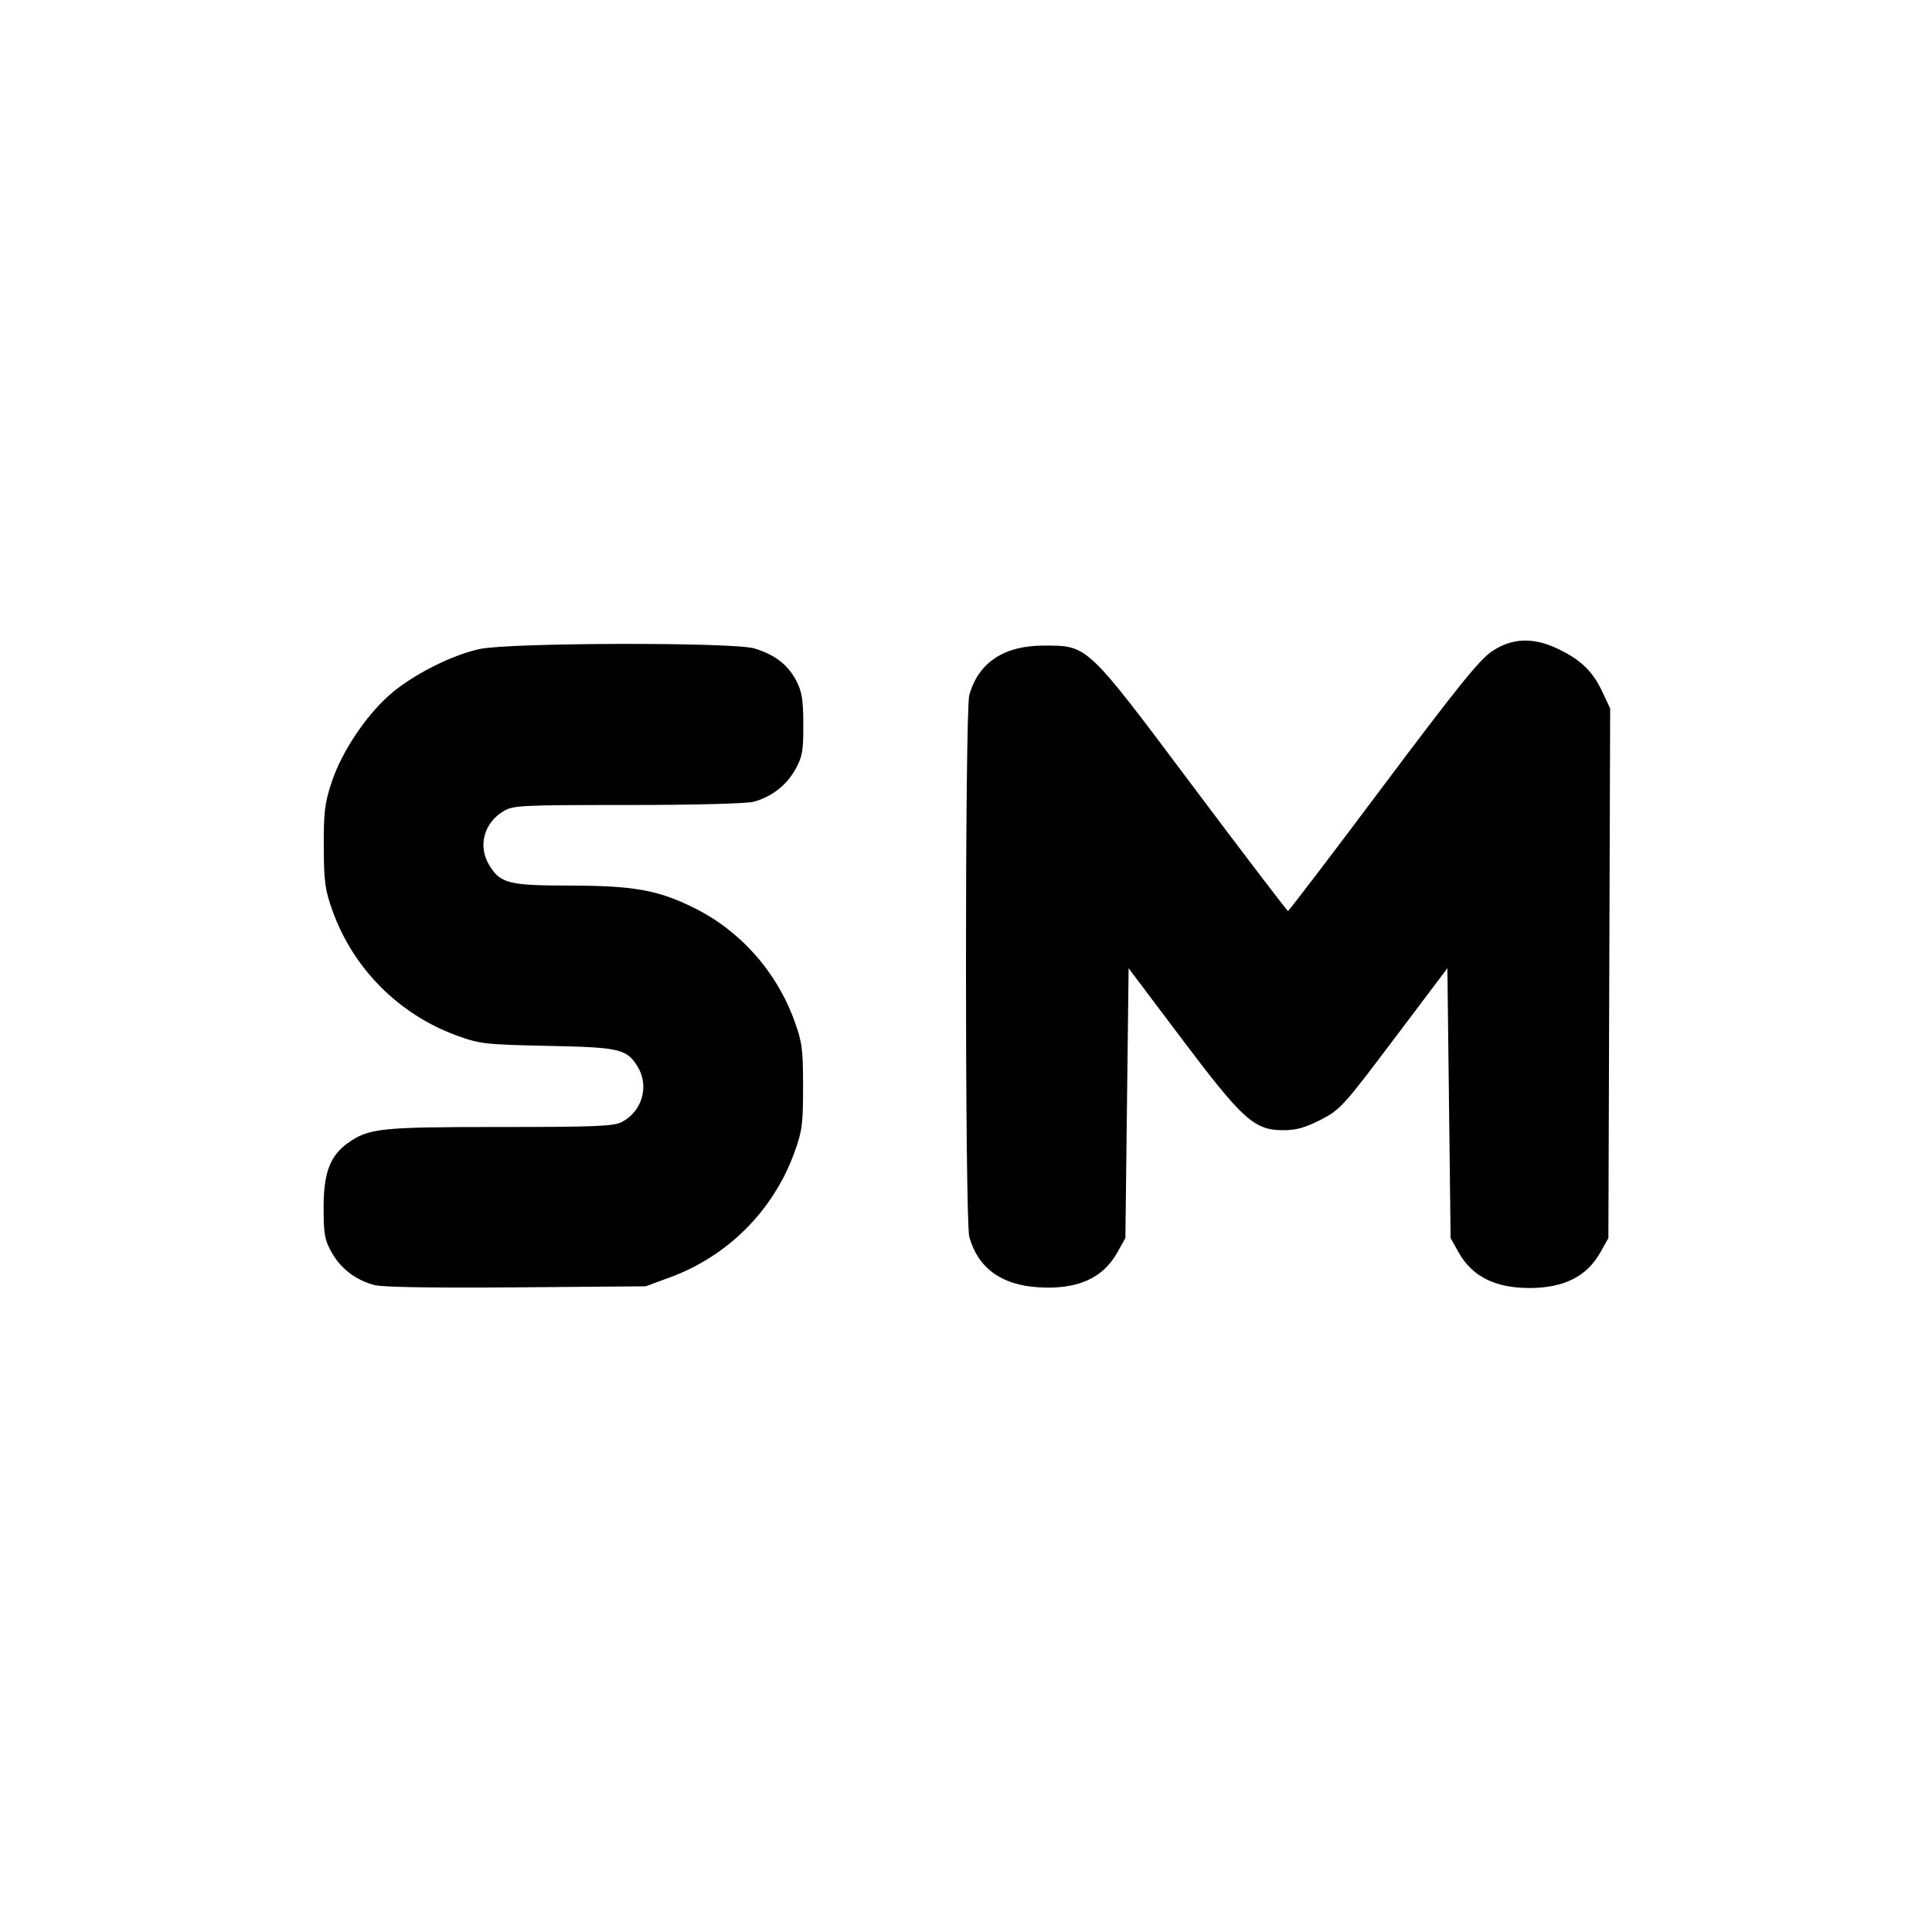 <svg xmlns="http://www.w3.org/2000/svg" width="24" height="24" viewBox="0 0 24 24" fill="none" stroke="currentColor" stroke-width="2" stroke-linecap="round" stroke-linejoin="round" class="icon icon-tabler icons-tabler-outline icon-tabler-servicemark"><path d="M18.535 8.090 C 18.380 8.193,18.103 8.537,17.180 9.768 C 16.542 10.620,16.011 11.316,16.000 11.316 C 15.989 11.316,15.458 10.620,14.820 9.769 C 13.486 7.990,13.518 8.020,12.960 8.020 C 12.471 8.020,12.152 8.233,12.041 8.635 C 11.986 8.832,11.986 15.168,12.041 15.365 C 12.148 15.750,12.437 15.962,12.896 15.991 C 13.381 16.022,13.699 15.882,13.880 15.558 L 13.980 15.380 14.000 13.704 L 14.020 12.028 14.680 12.904 C 15.438 13.911,15.582 14.040,15.941 14.040 C 16.102 14.040,16.214 14.008,16.407 13.910 C 16.649 13.785,16.688 13.742,17.320 12.903 L 17.980 12.028 18.000 13.704 L 18.020 15.380 18.120 15.558 C 18.287 15.856,18.572 16.000,19.000 16.000 C 19.428 16.000,19.713 15.856,19.880 15.558 L 19.980 15.380 19.991 12.090 L 20.002 8.800 19.899 8.582 C 19.782 8.334,19.628 8.189,19.340 8.054 C 19.040 7.914,18.780 7.926,18.535 8.090 M5.960 8.062 C 5.605 8.138,5.107 8.393,4.832 8.639 C 4.532 8.907,4.239 9.352,4.118 9.722 C 4.034 9.976,4.020 10.094,4.022 10.520 C 4.024 10.959,4.038 11.056,4.133 11.320 C 4.391 12.037,4.962 12.607,5.680 12.866 C 5.961 12.968,6.031 12.976,6.800 12.992 C 7.702 13.010,7.786 13.030,7.922 13.252 C 8.068 13.492,7.977 13.807,7.724 13.938 C 7.622 13.991,7.390 14.000,6.208 14.000 C 4.724 14.000,4.580 14.015,4.322 14.199 C 4.100 14.357,4.020 14.568,4.020 15.000 C 4.020 15.331,4.033 15.403,4.120 15.558 C 4.233 15.759,4.417 15.900,4.649 15.963 C 4.752 15.990,5.368 16.000,6.413 15.992 L 8.020 15.979 8.320 15.869 C 9.040 15.605,9.606 15.039,9.867 14.320 C 9.965 14.051,9.976 13.966,9.976 13.500 C 9.976 13.035,9.965 12.948,9.868 12.680 C 9.646 12.068,9.195 11.561,8.620 11.277 C 8.172 11.055,7.869 11.002,7.068 11.001 C 6.319 11.000,6.216 10.974,6.078 10.748 C 5.935 10.513,6.009 10.226,6.252 10.078 C 6.373 10.005,6.462 10.000,7.800 10.000 C 8.627 10.000,9.280 9.983,9.365 9.959 C 9.586 9.898,9.770 9.755,9.880 9.558 C 9.967 9.402,9.980 9.332,9.979 9.000 C 9.978 8.687,9.962 8.591,9.890 8.453 C 9.786 8.256,9.623 8.131,9.371 8.055 C 9.108 7.976,6.335 7.982,5.960 8.062 " stroke="none" fill="black" fill-rule="evenodd"></path></svg>